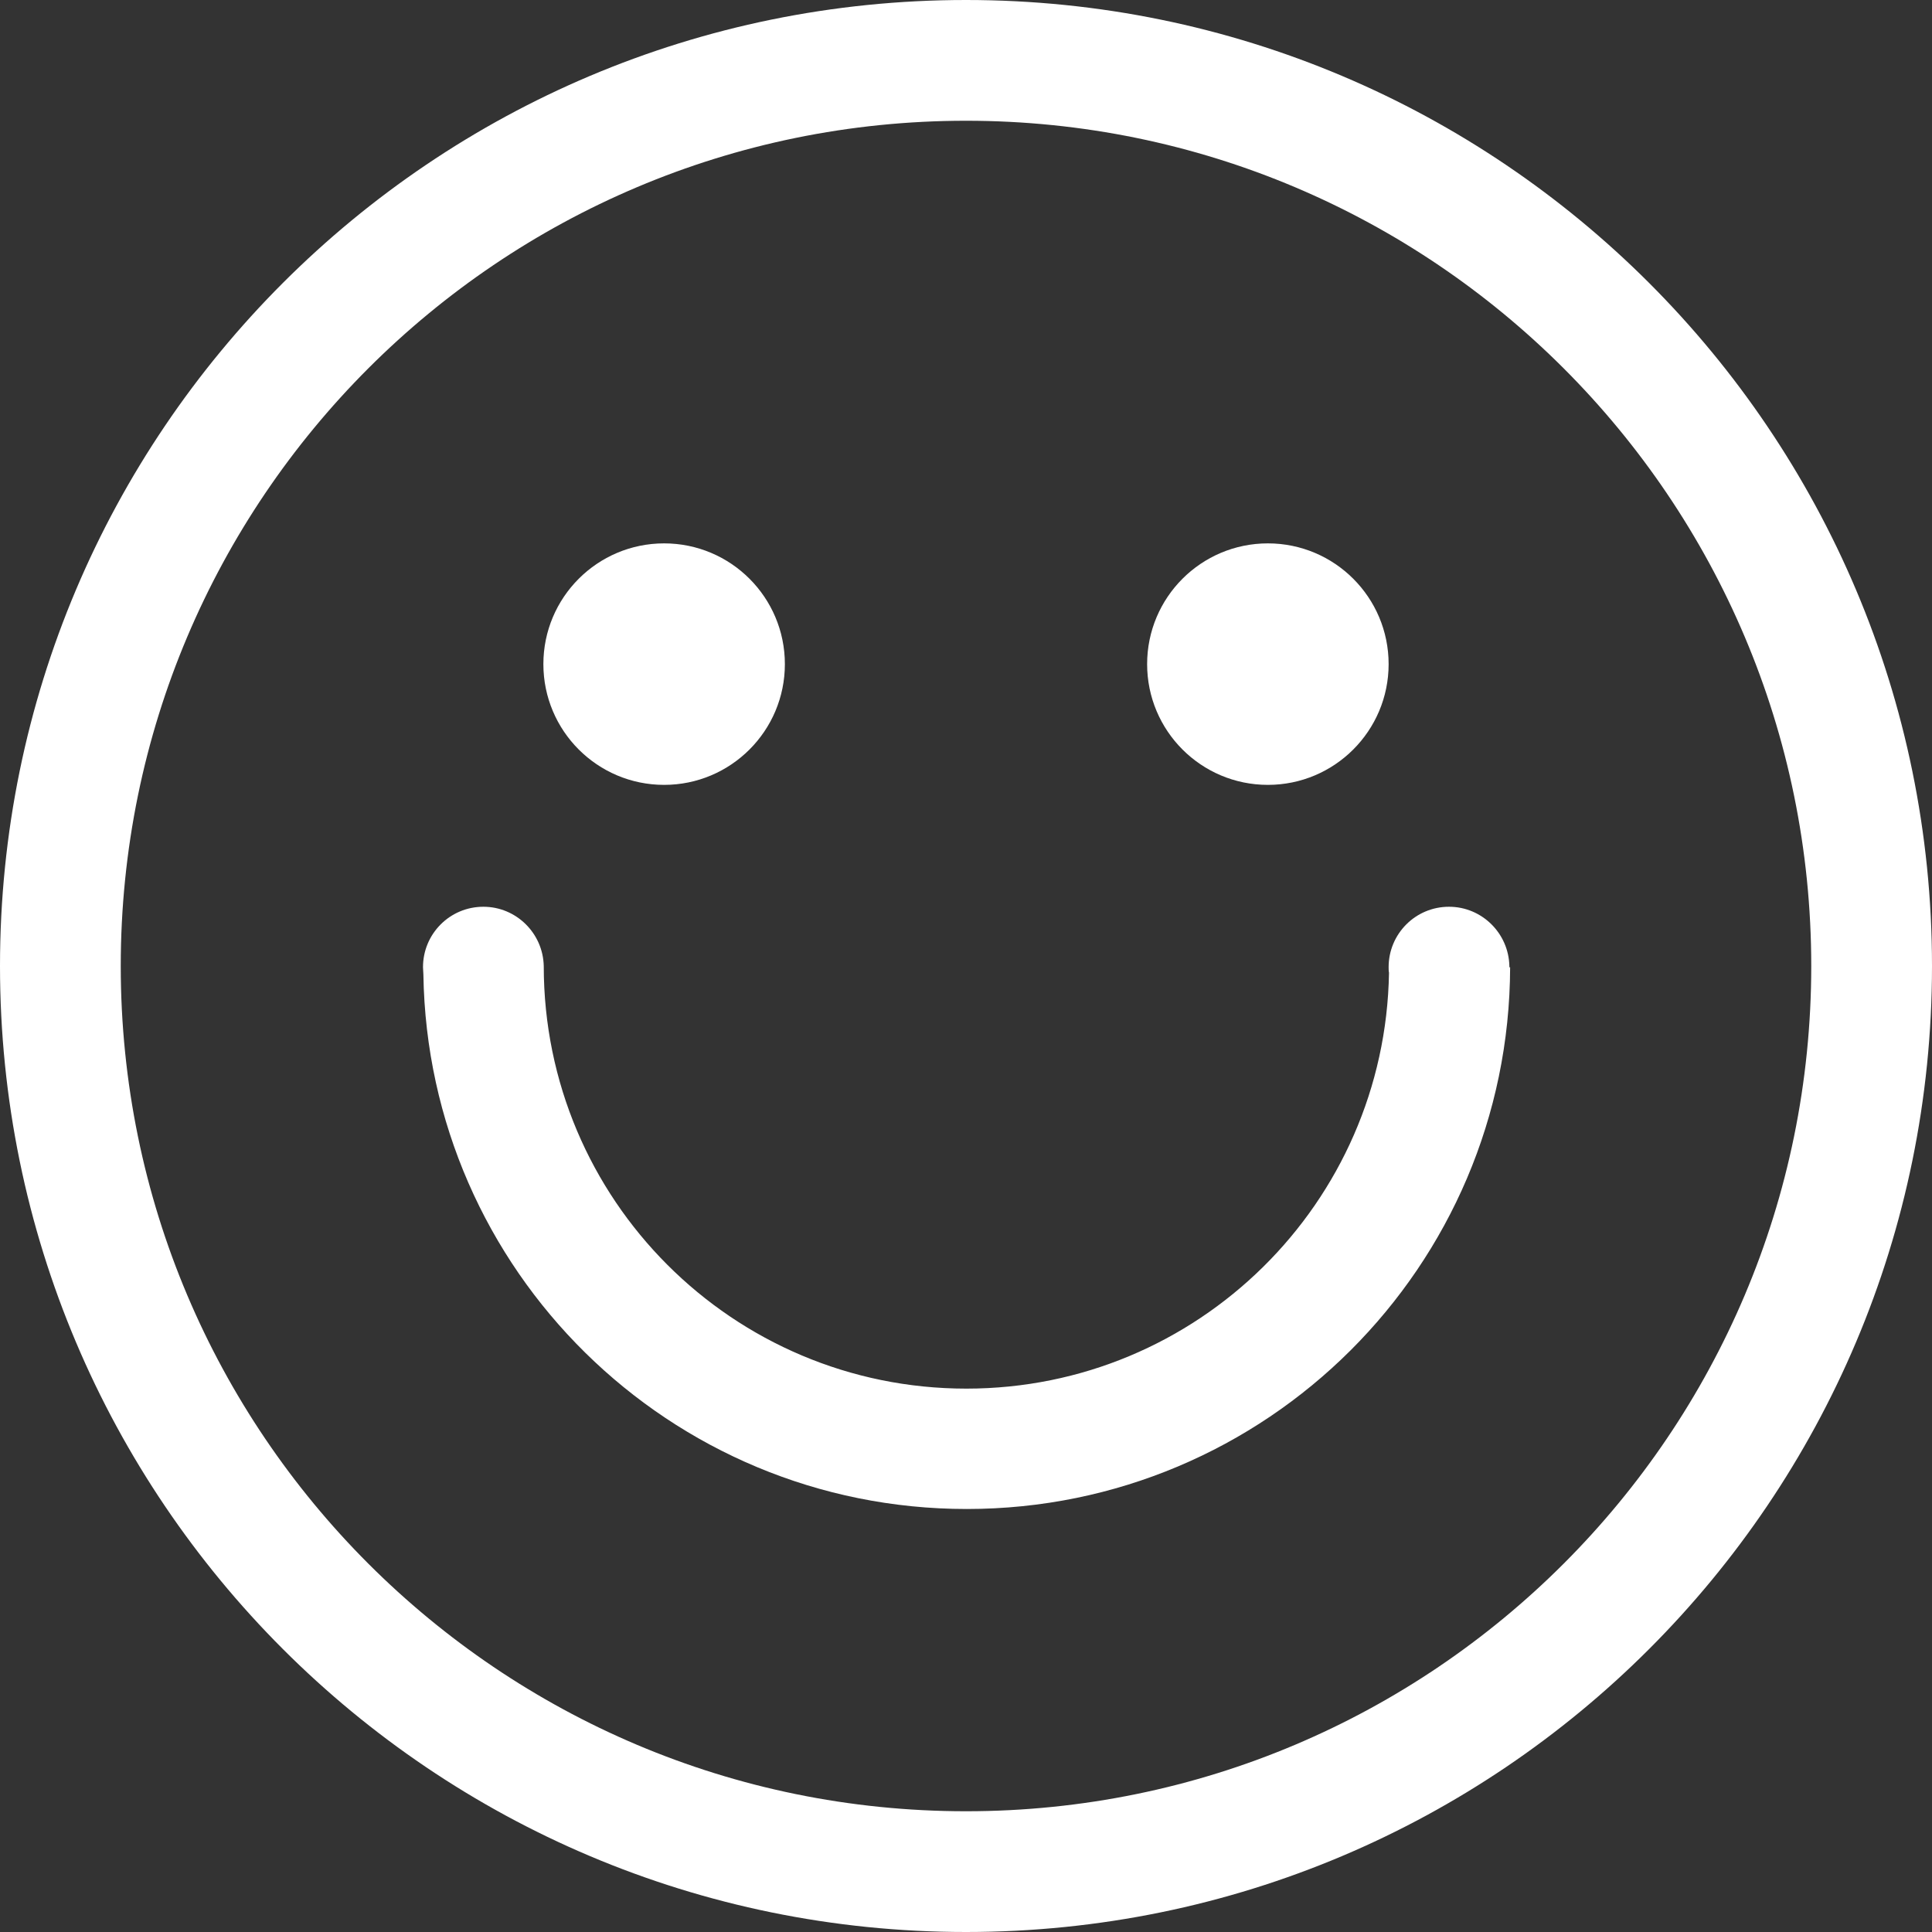 <?xml version="1.0" encoding="utf-8"?>
<!-- Generator: Adobe Illustrator 24.0.2, SVG Export Plug-In . SVG Version: 6.00 Build 0)  -->
<svg version="1.1" id="Capa_1" xmlns="http://www.w3.org/2000/svg" xmlns:xlink="http://www.w3.org/1999/xlink" x="0px" y="0px"
	 viewBox="0 0 512 512" style="enable-background:new 0 0 512 512;" xml:space="preserve">
<rect x="0" y="0" width="512" height="512" fill="#333333" stroke="none"/>
<style type="text/css">
	.st0{fill:#FFFFFF;}
</style>
<g>
	<g>
		<path class="st0" d="M256,0C114.6,0,0,114.6,0,256s114.6,256,256,256s256-114.6,256-256S397.4,0,256,0z M256,480
			C132.3,480,32,379.7,32,256S132.3,32,256,32s224,100.3,224,224S379.7,480,256,480z"/>
	</g>
</g>
<g>
	<g>
		<circle class="st0" cx="176" cy="176" r="32"/>
	</g>
</g>
<g>
	<g>
		<circle class="st0" cx="336" cy="176" r="32"/>
	</g>
</g>
<path class="st0" d="M400,256.3c0-0.1,0-0.2,0-0.3h0c-0.2-8.7-7.3-15.7-16-15.7c-8.9,0-16,7.2-16,16c0,0.5,0,1,0.1,1.5
	c-1,61-50.7,110.2-112,110.2c-61.9,0-112-50.1-112-112h0c-0.2-8.7-7.3-15.7-16-15.7c-8.9,0-16,7.2-16,16c0,0.7,0.1,1.3,0.1,1.9
	c1.2,78.5,65.2,141.7,144,141.7c79.4,0,143.8-64.2,144-143.6C400,256.4,400,256.4,400,256.3C400,256.3,400,256.3,400,256.3z"/>
</svg>
